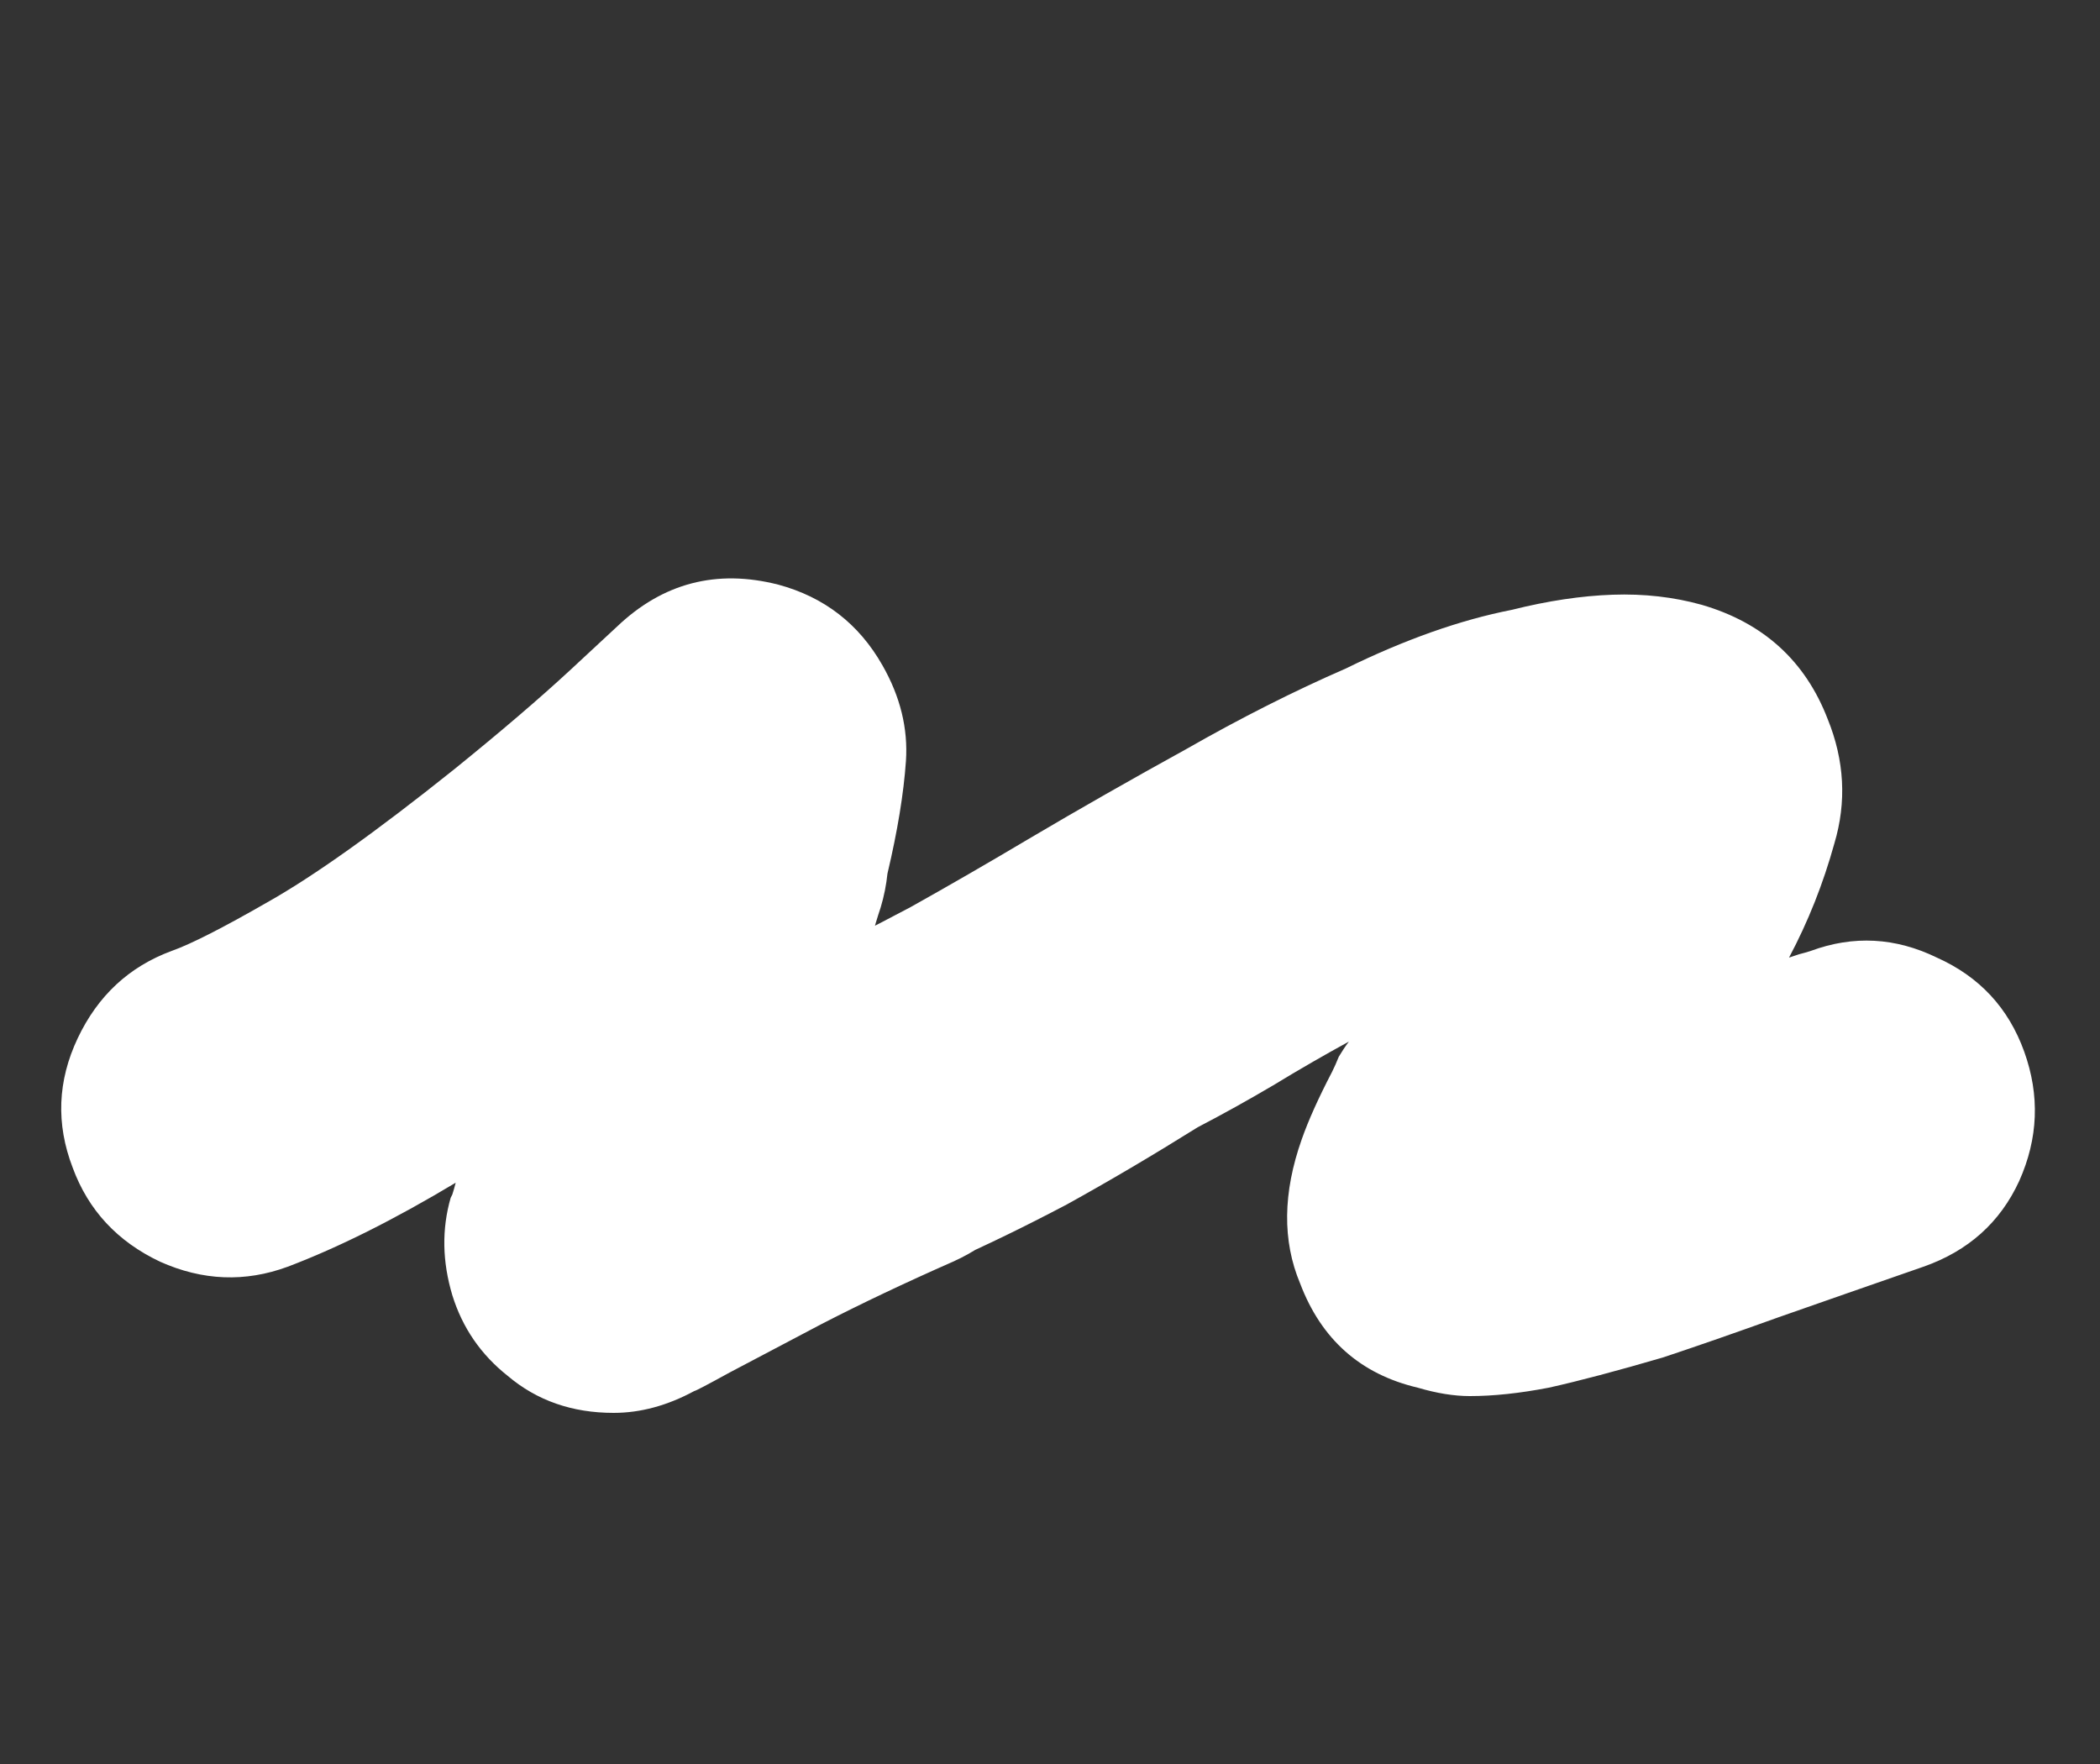 <svg width="25" height="21" viewBox="0 0 25 21" fill="none" xmlns="http://www.w3.org/2000/svg">
<rect x="0" y="0" width="25" height="21" fill="#333333" stroke="none"/>
<path d="M7.305 16.82C6.811 16.82 6.391 16.673 6.045 16.38C5.725 16.127 5.505 15.807 5.385 15.42C5.265 15.02 5.258 14.633 5.365 14.26C5.365 14.26 5.371 14.247 5.385 14.22C5.398 14.18 5.411 14.133 5.425 14.08C4.691 14.52 4.025 14.853 3.425 15.08C2.918 15.267 2.411 15.247 1.905 15.02C1.398 14.78 1.051 14.407 0.865 13.9C0.665 13.38 0.685 12.867 0.925 12.36C1.165 11.853 1.538 11.507 2.045 11.32C2.271 11.24 2.651 11.047 3.185 10.74C3.731 10.433 4.471 9.907 5.405 9.16C5.965 8.707 6.425 8.313 6.785 7.98C7.158 7.633 7.345 7.46 7.345 7.46C7.891 6.94 8.531 6.773 9.265 6.96C9.811 7.107 10.225 7.427 10.505 7.92C10.718 8.293 10.811 8.673 10.785 9.06C10.758 9.447 10.685 9.893 10.565 10.4C10.551 10.533 10.525 10.667 10.485 10.8C10.445 10.92 10.405 11.053 10.365 11.2C10.791 11.173 11.185 11.267 11.545 11.48C11.918 11.693 12.191 12 12.365 12.4C12.591 12.893 12.605 13.4 12.405 13.92C12.205 14.427 11.851 14.793 11.345 15.02C10.771 15.273 10.251 15.52 9.785 15.76C9.331 16 8.965 16.193 8.685 16.34C8.418 16.487 8.278 16.56 8.265 16.56C7.945 16.733 7.625 16.82 7.305 16.82ZM17.498 16.62C17.311 16.62 17.105 16.587 16.878 16.52C16.198 16.36 15.731 15.947 15.478 15.28C15.265 14.773 15.271 14.2 15.498 13.56C15.578 13.333 15.698 13.067 15.858 12.76C15.885 12.707 15.911 12.647 15.938 12.58C15.978 12.513 16.018 12.453 16.058 12.4C15.765 12.56 15.465 12.733 15.158 12.92C14.865 13.093 14.565 13.26 14.258 13.42C13.725 13.753 13.205 14.06 12.698 14.34C12.191 14.607 11.725 14.833 11.298 15.02C10.805 15.247 10.298 15.26 9.778 15.06C9.258 14.86 8.891 14.507 8.678 14C8.451 13.493 8.438 12.987 8.638 12.48C8.838 11.96 9.191 11.593 9.698 11.38C10.005 11.233 10.385 11.04 10.838 10.8C11.291 10.547 11.765 10.273 12.258 9.98C12.845 9.633 13.465 9.28 14.118 8.92C14.771 8.547 15.405 8.227 16.018 7.96C16.725 7.613 17.385 7.38 17.998 7.26C18.425 7.153 18.825 7.093 19.198 7.08C19.571 7.067 19.925 7.107 20.258 7.2C20.991 7.413 21.491 7.867 21.758 8.56C21.958 9.053 21.985 9.547 21.838 10.04C21.705 10.52 21.525 10.973 21.298 11.4C21.338 11.387 21.378 11.373 21.418 11.36C21.471 11.347 21.518 11.333 21.558 11.32C22.065 11.133 22.565 11.16 23.058 11.4C23.565 11.627 23.911 12 24.098 12.52C24.285 13.04 24.265 13.553 24.038 14.06C23.811 14.553 23.431 14.893 22.898 15.08C22.285 15.293 21.711 15.493 21.178 15.68C20.658 15.867 20.198 16.027 19.798 16.16C19.251 16.32 18.798 16.44 18.438 16.52C18.091 16.587 17.778 16.62 17.498 16.62Z" fill="white"/>
</svg>
